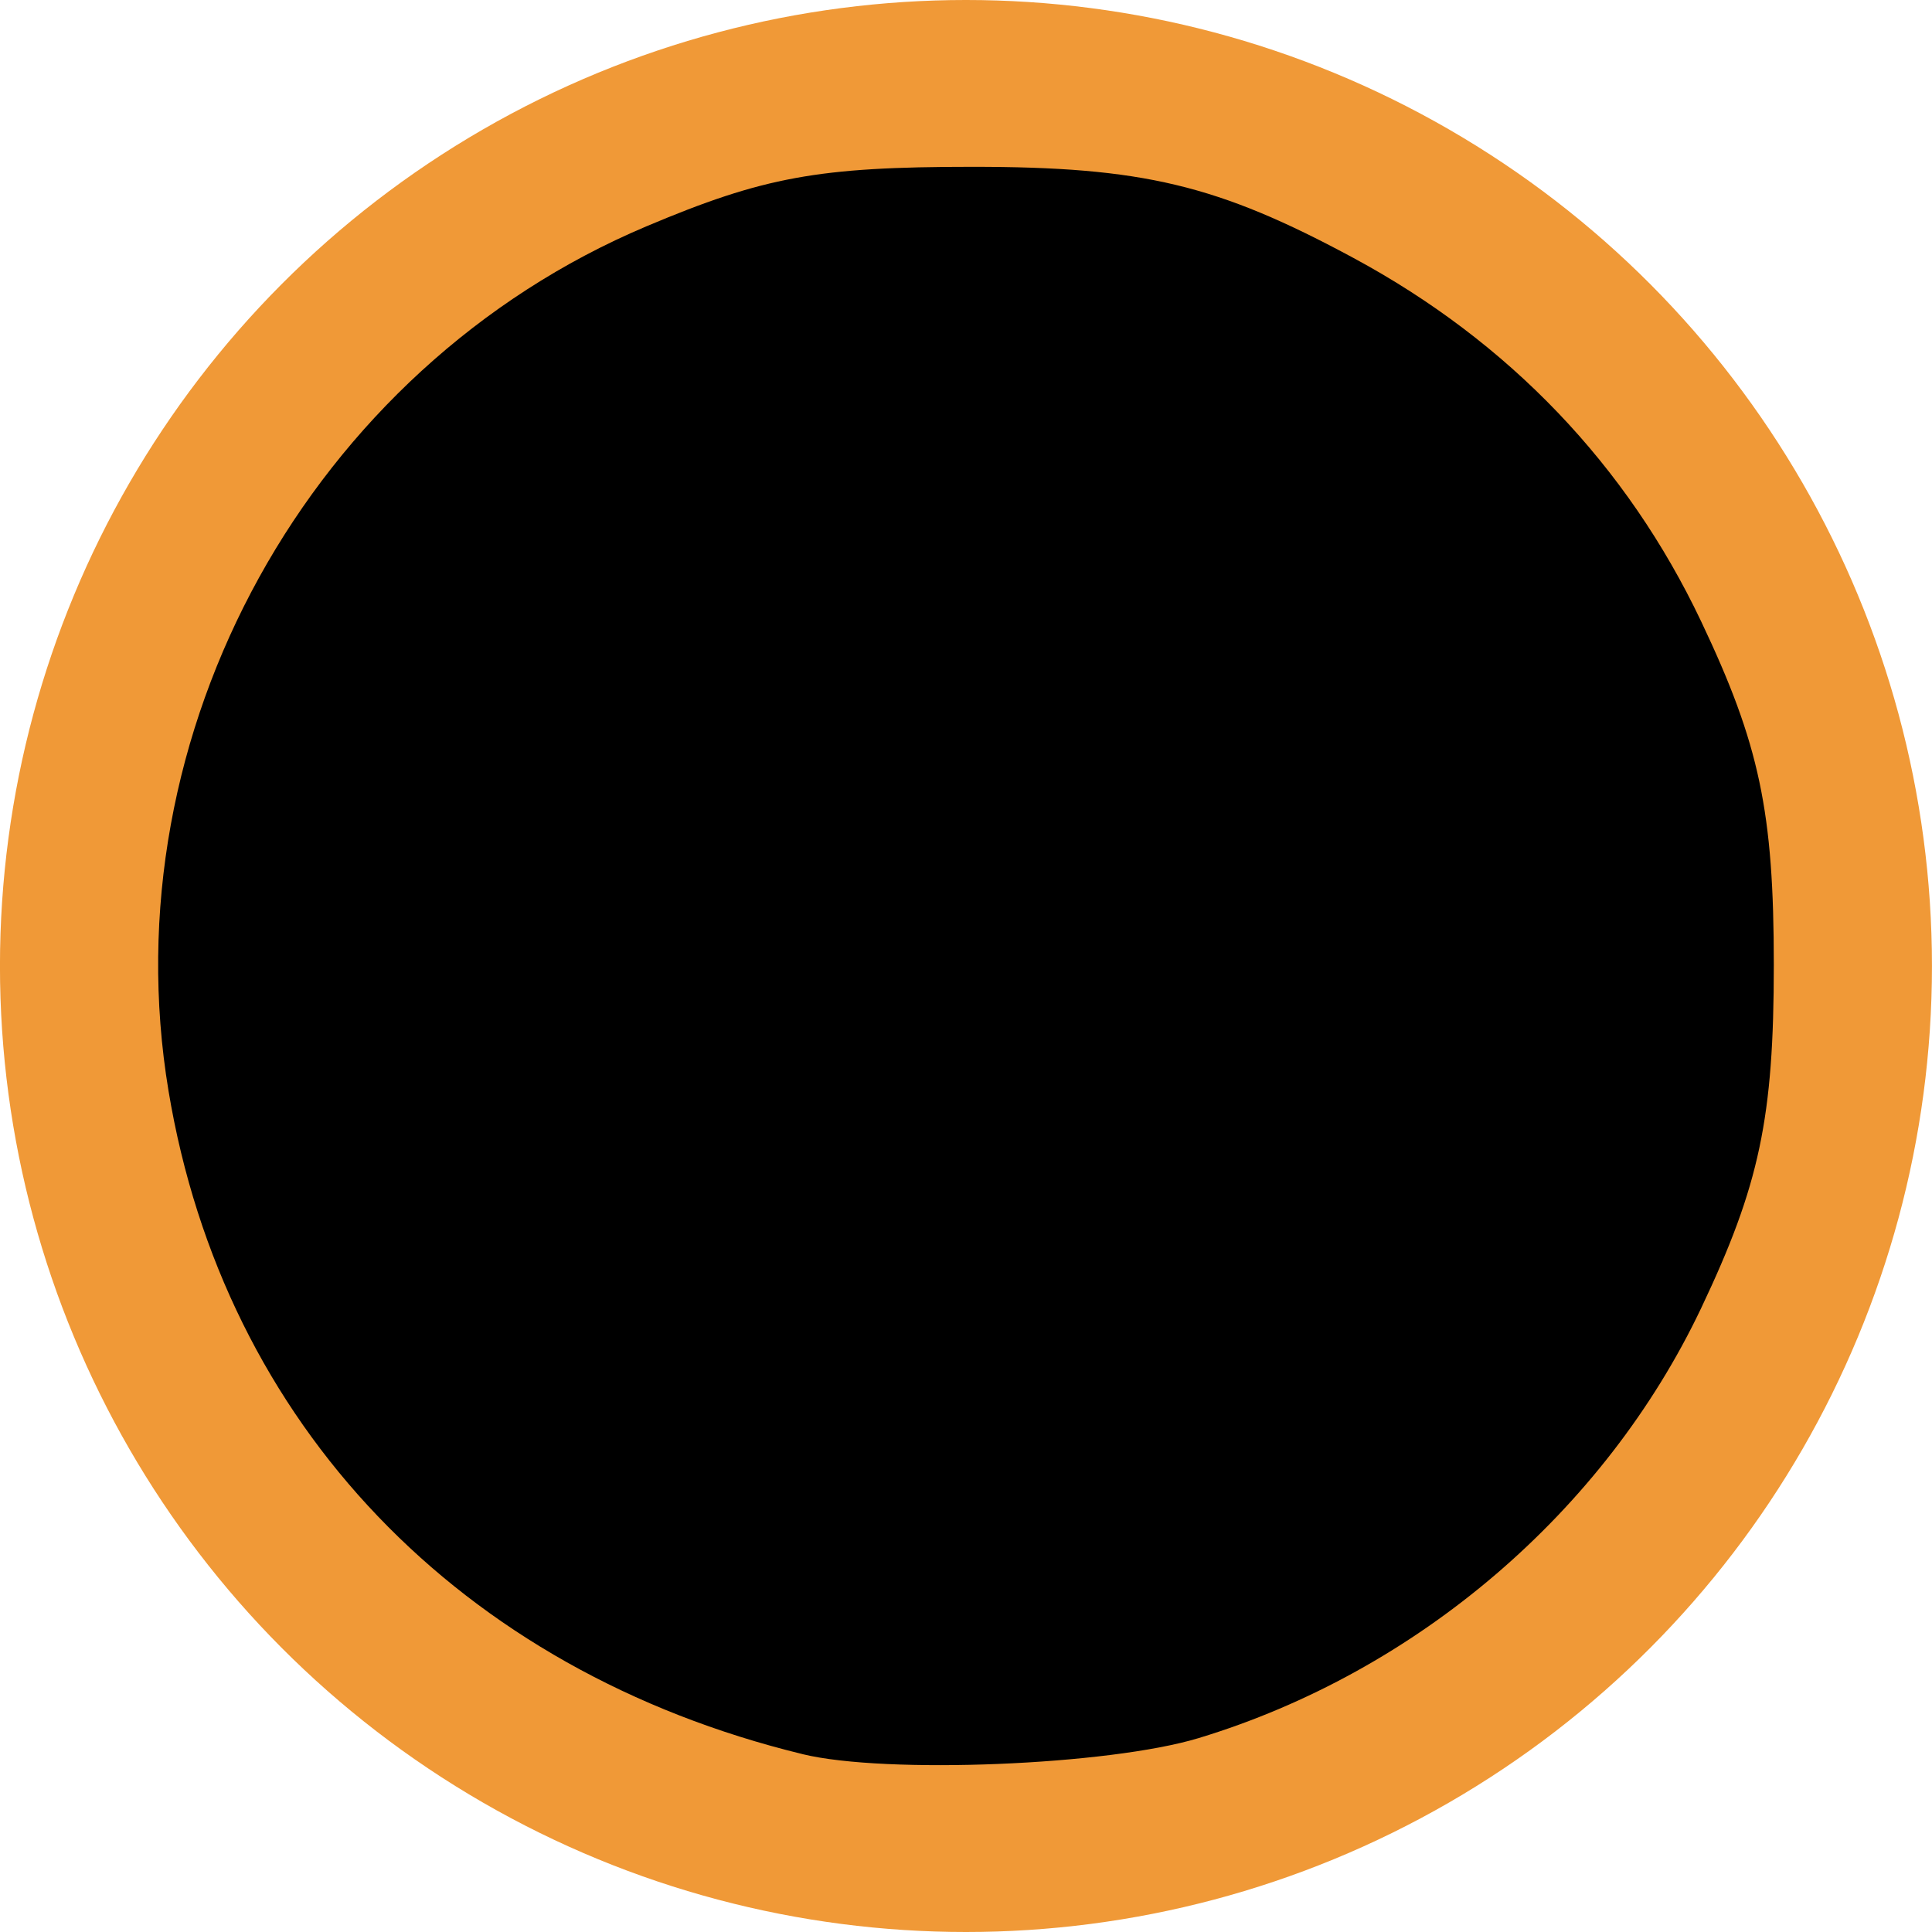 <?xml version="1.0" encoding="UTF-8" standalone="no"?>
<!-- Created with Inkscape (http://www.inkscape.org/) -->

<svg
   width="55.582mm"
   height="55.582mm"
   viewBox="0 0 55.582 55.582"
   version="1.1"
   id="svg5"
   xml:space="preserve"
   inkscape:version="1.2 (dc2aeda, 2022-05-15)"
   sodipodi:docname="monuments_special.svg"
   xmlns:inkscape="http://www.inkscape.org/namespaces/inkscape"
   xmlns:sodipodi="http://sodipodi.sourceforge.net/DTD/sodipodi-0.dtd"
   xmlns="http://www.w3.org/2000/svg"
   xmlns:svg="http://www.w3.org/2000/svg"><sodipodi:namedview
     id="namedview7"
     pagecolor="#ffffff"
     bordercolor="#000000"
     borderopacity="0.25"
     inkscape:showpageshadow="2"
     inkscape:pageopacity="0.0"
     inkscape:pagecheckerboard="0"
     inkscape:deskcolor="#d1d1d1"
     inkscape:document-units="mm"
     showgrid="false"
     inkscape:zoom="0.37511246"
     inkscape:cx="1464.894"
     inkscape:cy="313.2394"
     inkscape:window-width="3440"
     inkscape:window-height="1323"
     inkscape:window-x="1512"
     inkscape:window-y="25"
     inkscape:window-maximized="1"
     inkscape:current-layer="layer1" /><defs
     id="defs2" /><g
     inkscape:label="Layer 1"
     inkscape:groupmode="layer"
     id="layer1"
     transform="translate(0.238,-177.505)"><g
       id="g4844"
       transform="translate(-147.575,65.453)"
       inkscape:export-filename="../../Pictures/icons/burial_mound_special.png"
       inkscape:export-xdpi="91.39727"
       inkscape:export-ydpi="91.39727"><ellipse
         style="fill:#f09937;fill-opacity:1;stroke-width:0.284"
         id="path4748"
         cx="175.127"
         cy="139.843"
         rx="27.791"
         ry="27.791" /><path
         style="fill:#000000;stroke-width:0.284"
         d="m 170.427,162.517 c -9.863,-2.4 -16.647,-9.495 -18.241,-19.076 -1.715,-10.311 4.079,-20.797 13.746,-24.877 3.374,-1.424 4.949,-1.712 9.364,-1.713 4.914,-10e-4 7.073,0.515 10.986,2.626 4.467,2.41 7.861,5.959 9.994,10.449 1.681,3.539 2.092,5.48 2.092,9.882 0,4.402 -0.411,6.342 -2.092,9.882 -2.776,5.844 -8.169,10.458 -14.453,12.365 -2.586,0.785 -9.002,1.045 -11.396,0.463 z"
         id="path4587" /></g></g></svg>
